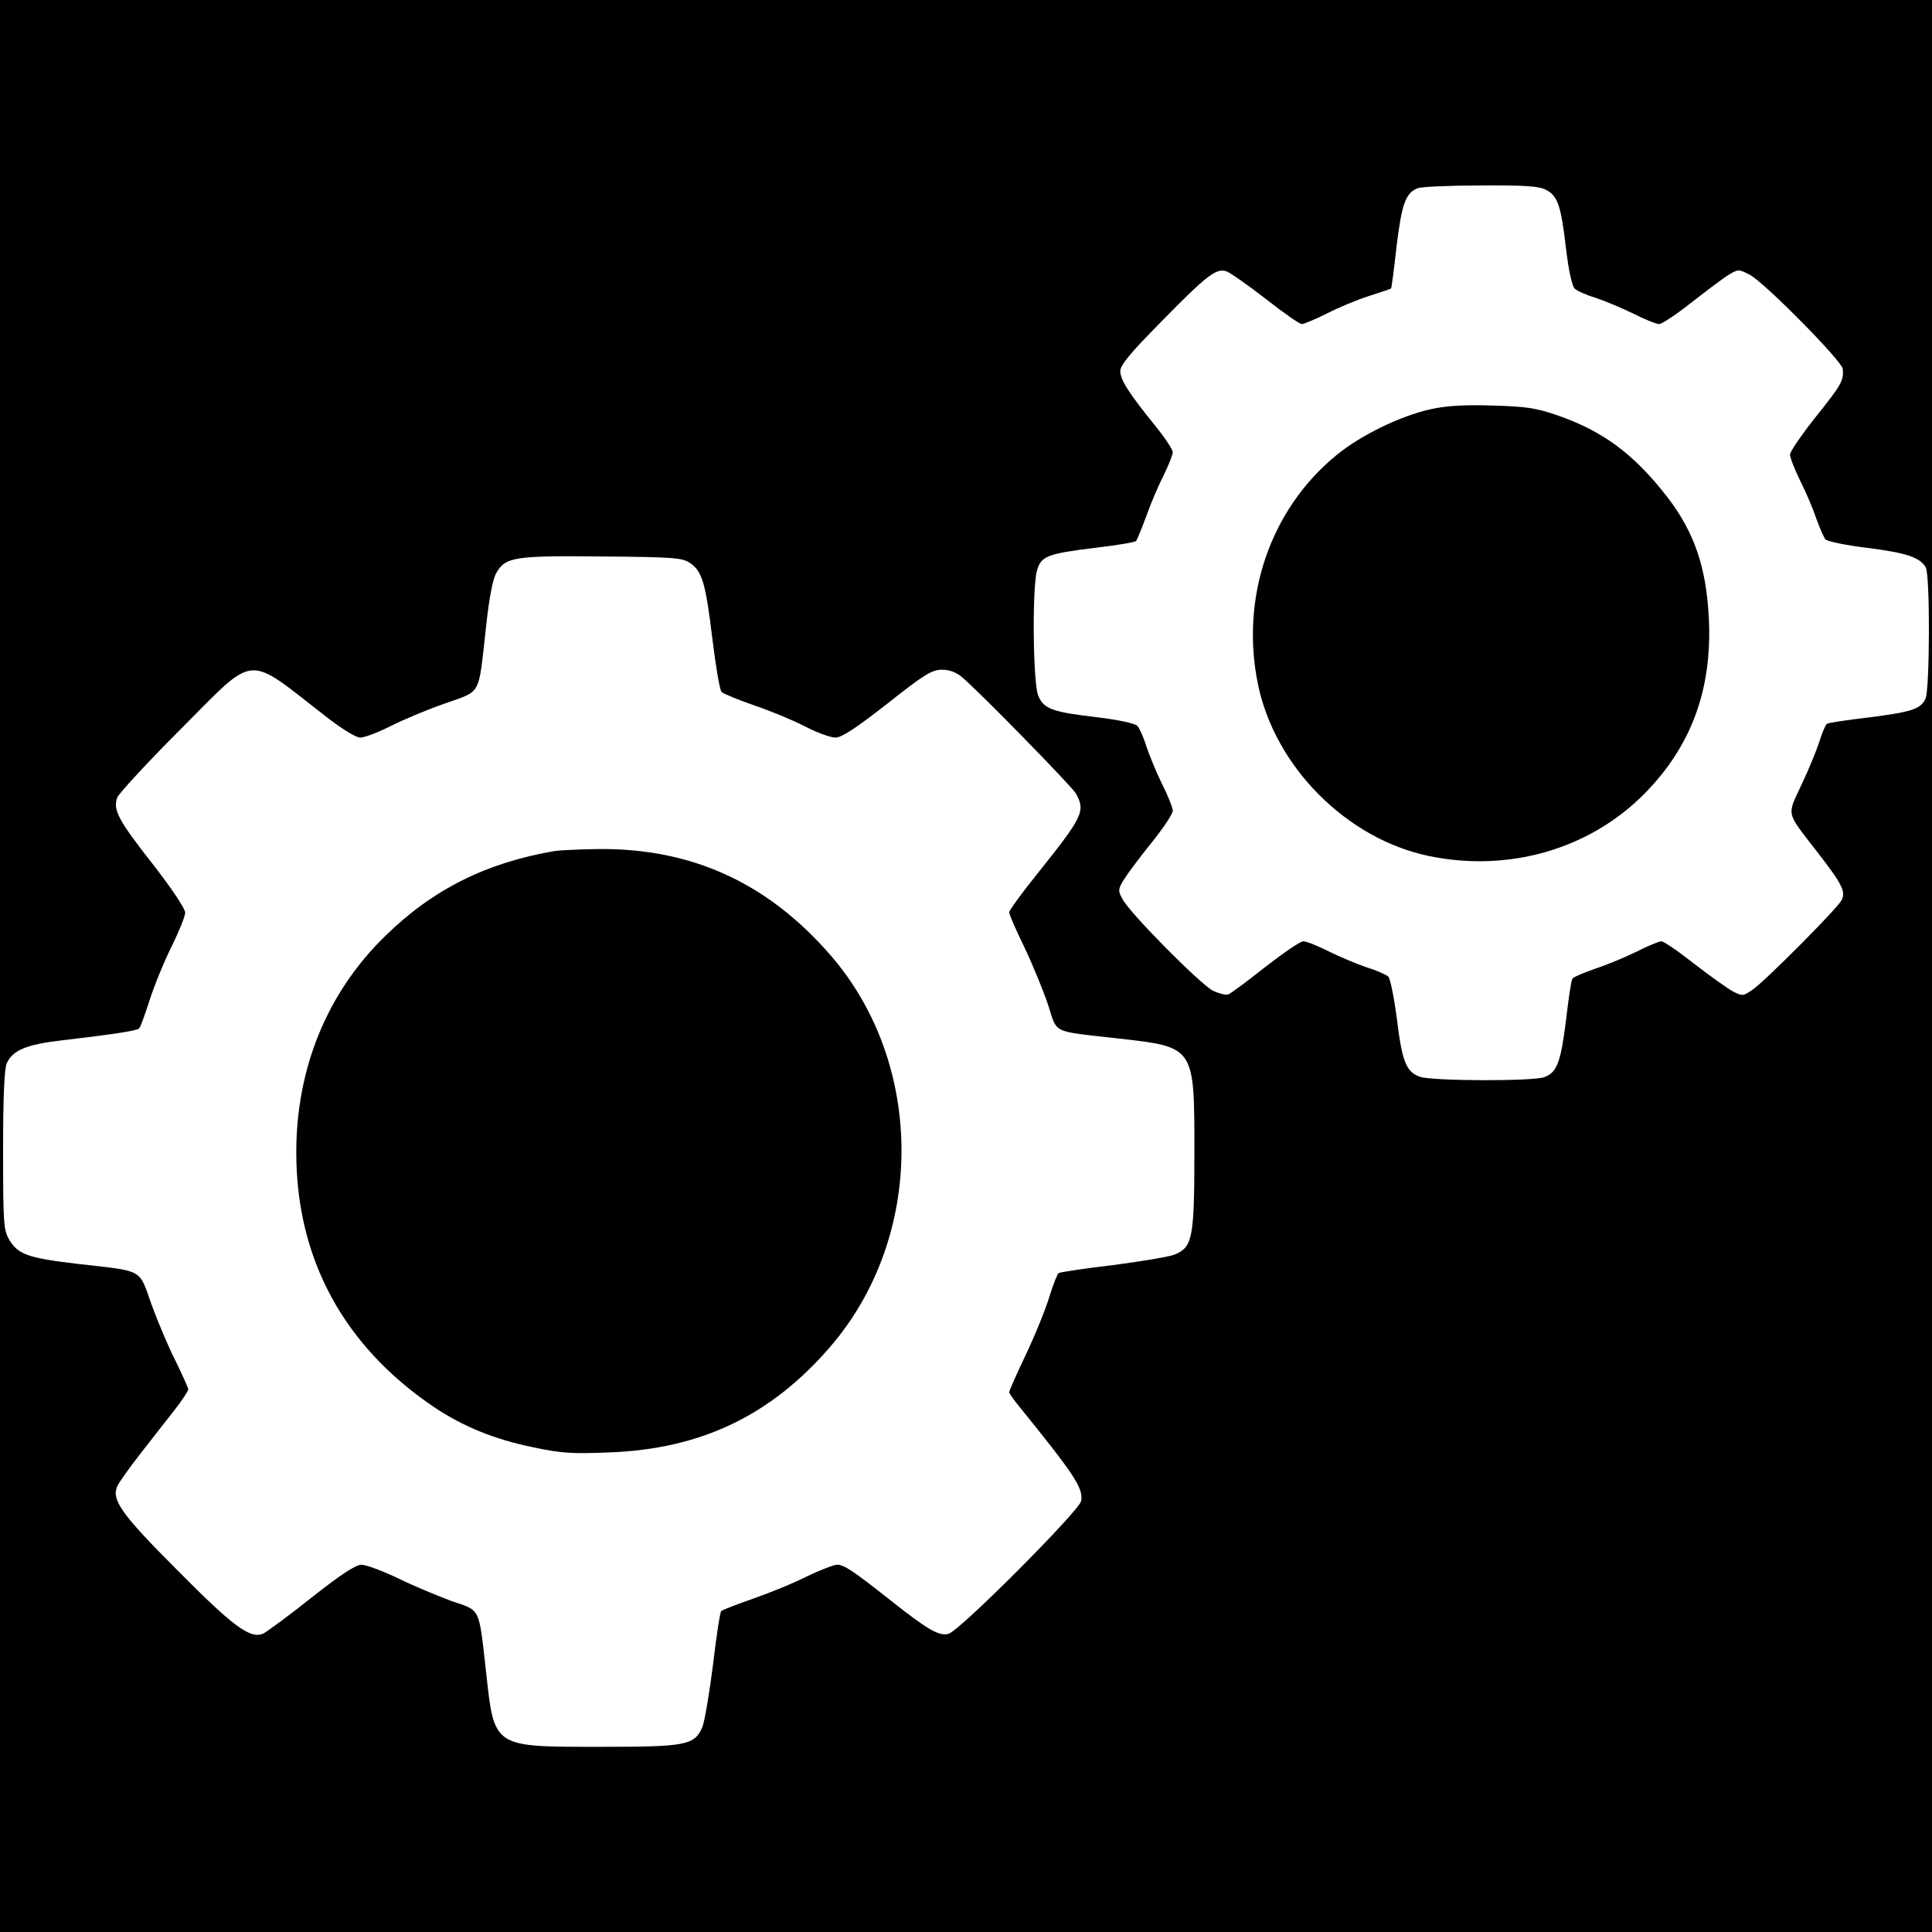 <?xml version="1.0" standalone="no"?>

<?xml-stylesheet href="css/style.css" type="text/css" ?>

<!DOCTYPE svg PUBLIC "-//W3C//DTD SVG 20010904//EN"
 "http://www.w3.org/TR/2001/REC-SVG-20010904/DTD/svg10.dtd">
<svg version="1.0" xmlns="http://www.w3.org/2000/svg"
 width="626pt" height="626pt" viewBox="0 0 626 626"
 preserveAspectRatio="xMidYMid meet">
<g transform="translate(0,626) scale(0.1,-0.1)"
fill="#000000" stroke="none">
<path id="roue" d="M0 3130 l0 -3130 3130 0 3130 0 0 3130 0 3130 -3130 0 -3130 0 0
-3130z m5009 2515 c38 -19 49 -51 65 -189 8 -70 20 -123 28 -131 7 -7 38 -21
68 -30 30 -10 85 -33 122 -51 37 -19 75 -34 84 -34 9 0 57 32 106 71 49 38
103 79 120 89 30 18 32 18 67 0 47 -24 301 -281 302 -306 3 -38 -4 -50 -87
-154 -46 -58 -84 -113 -84 -123 0 -10 15 -48 33 -85 19 -37 42 -92 52 -122 11
-30 24 -61 30 -68 6 -6 66 -19 134 -27 127 -16 173 -31 191 -64 14 -27 13
-393 -1 -425 -16 -34 -45 -43 -187 -61 -68 -8 -127 -17 -132 -20 -5 -3 -16
-29 -25 -58 -9 -28 -35 -92 -58 -140 -47 -102 -52 -84 50 -216 83 -107 94
-130 80 -158 -16 -29 -244 -258 -286 -288 -32 -23 -35 -23 -65 -8 -17 9 -73
49 -125 89 -52 41 -100 74 -108 74 -7 0 -44 -15 -81 -34 -37 -18 -97 -43 -134
-55 -37 -13 -70 -27 -73 -32 -4 -5 -13 -66 -21 -136 -17 -135 -29 -168 -70
-183 -35 -14 -364 -13 -403 1 -45 16 -58 49 -75 189 -9 68 -21 129 -28 136 -7
6 -38 20 -68 29 -30 10 -85 33 -122 51 -37 19 -75 34 -85 34 -10 0 -65 -38
-123 -83 -58 -46 -112 -86 -120 -89 -8 -3 -31 3 -50 12 -41 21 -271 253 -293
297 -15 27 -14 32 4 62 11 18 51 72 89 119 39 48 70 95 70 105 0 9 -15 48 -34
85 -18 37 -41 92 -51 122 -9 30 -23 61 -30 68 -7 8 -63 20 -131 28 -145 17
-172 27 -190 70 -17 40 -20 349 -4 405 13 47 33 55 189 74 69 8 128 18 132 22
4 5 18 40 33 80 14 40 39 99 56 132 16 33 30 67 30 76 0 8 -26 48 -59 88 -84
104 -111 146 -111 175 0 19 33 59 133 160 150 153 179 175 213 162 12 -5 69
-45 126 -89 57 -45 109 -81 116 -81 7 0 43 15 81 34 37 19 99 45 137 57 38 12
70 23 71 24 2 1 10 62 18 136 17 138 29 173 68 189 12 5 104 9 205 9 141 1
189 -2 211 -14z m-2775 -1208 c41 -27 52 -64 74 -245 11 -90 24 -168 30 -174
6 -6 53 -25 104 -43 51 -17 126 -48 165 -68 40 -21 85 -37 100 -37 20 0 67 31
168 110 120 95 145 110 177 110 24 0 46 -8 65 -24 57 -48 357 -355 369 -377
32 -57 23 -75 -124 -259 -51 -63 -92 -120 -92 -126 0 -7 22 -58 50 -115 27
-57 61 -140 76 -185 31 -95 8 -84 229 -109 247 -28 245 -25 245 -368 0 -279
-6 -308 -64 -332 -17 -7 -107 -22 -199 -34 -93 -11 -172 -23 -177 -26 -4 -3
-18 -38 -30 -77 -12 -40 -46 -124 -76 -187 -30 -63 -54 -117 -54 -122 0 -4 15
-25 33 -47 178 -220 208 -264 200 -306 -7 -32 -395 -422 -430 -430 -30 -8 -67
13 -188 109 -123 97 -150 115 -173 115 -10 0 -54 -17 -98 -38 -43 -22 -122
-54 -174 -72 -52 -18 -98 -36 -103 -40 -4 -3 -16 -82 -27 -176 -12 -93 -27
-184 -35 -202 -26 -57 -53 -62 -329 -62 -350 0 -344 -4 -371 242 -24 213 -17
198 -111 230 -43 16 -121 48 -172 73 -52 25 -106 45 -121 45 -18 0 -66 -31
-161 -106 -74 -59 -145 -111 -157 -117 -42 -19 -99 24 -280 207 -178 178 -211
225 -194 268 5 13 38 59 73 104 35 45 84 108 111 142 26 33 47 65 47 70 0 5
-19 47 -41 92 -23 45 -58 128 -78 183 -42 118 -22 107 -241 132 -159 19 -191
30 -220 78 -18 30 -20 52 -20 289 0 175 4 265 12 283 19 42 64 61 178 74 162
19 244 31 251 39 4 4 19 45 34 92 15 47 47 125 71 173 24 49 44 98 44 110 0
13 -43 77 -101 152 -115 146 -134 181 -119 221 6 14 98 114 204 220 251 251
208 247 475 40 49 -38 95 -66 108 -66 13 0 56 16 96 36 39 20 119 54 177 74
122 44 109 19 135 250 10 94 22 156 34 175 29 50 59 55 341 52 229 -2 259 -4
284 -20z"/>
<path d="M4635 4934 c-98 -22 -226 -84 -305 -149 -214 -175 -312 -461 -254
-742 55 -269 290 -503 556 -557 258 -53 519 23 696 202 152 154 220 338 209
567 -8 168 -48 282 -135 395 -108 139 -209 214 -358 265 -67 23 -99 28 -209
31 -93 3 -150 -1 -200 -12z"/>
<path d="M1800 3503 c-225 -38 -398 -125 -552 -276 -188 -183 -288 -428 -288
-701 0 -344 153 -627 446 -825 94 -63 196 -105 324 -131 90 -19 125 -21 245
-16 297 11 523 120 714 341 309 357 309 916 2 1270 -204 235 -450 347 -753
344 -62 -1 -124 -4 -138 -6z"/>
</g>
</svg>
